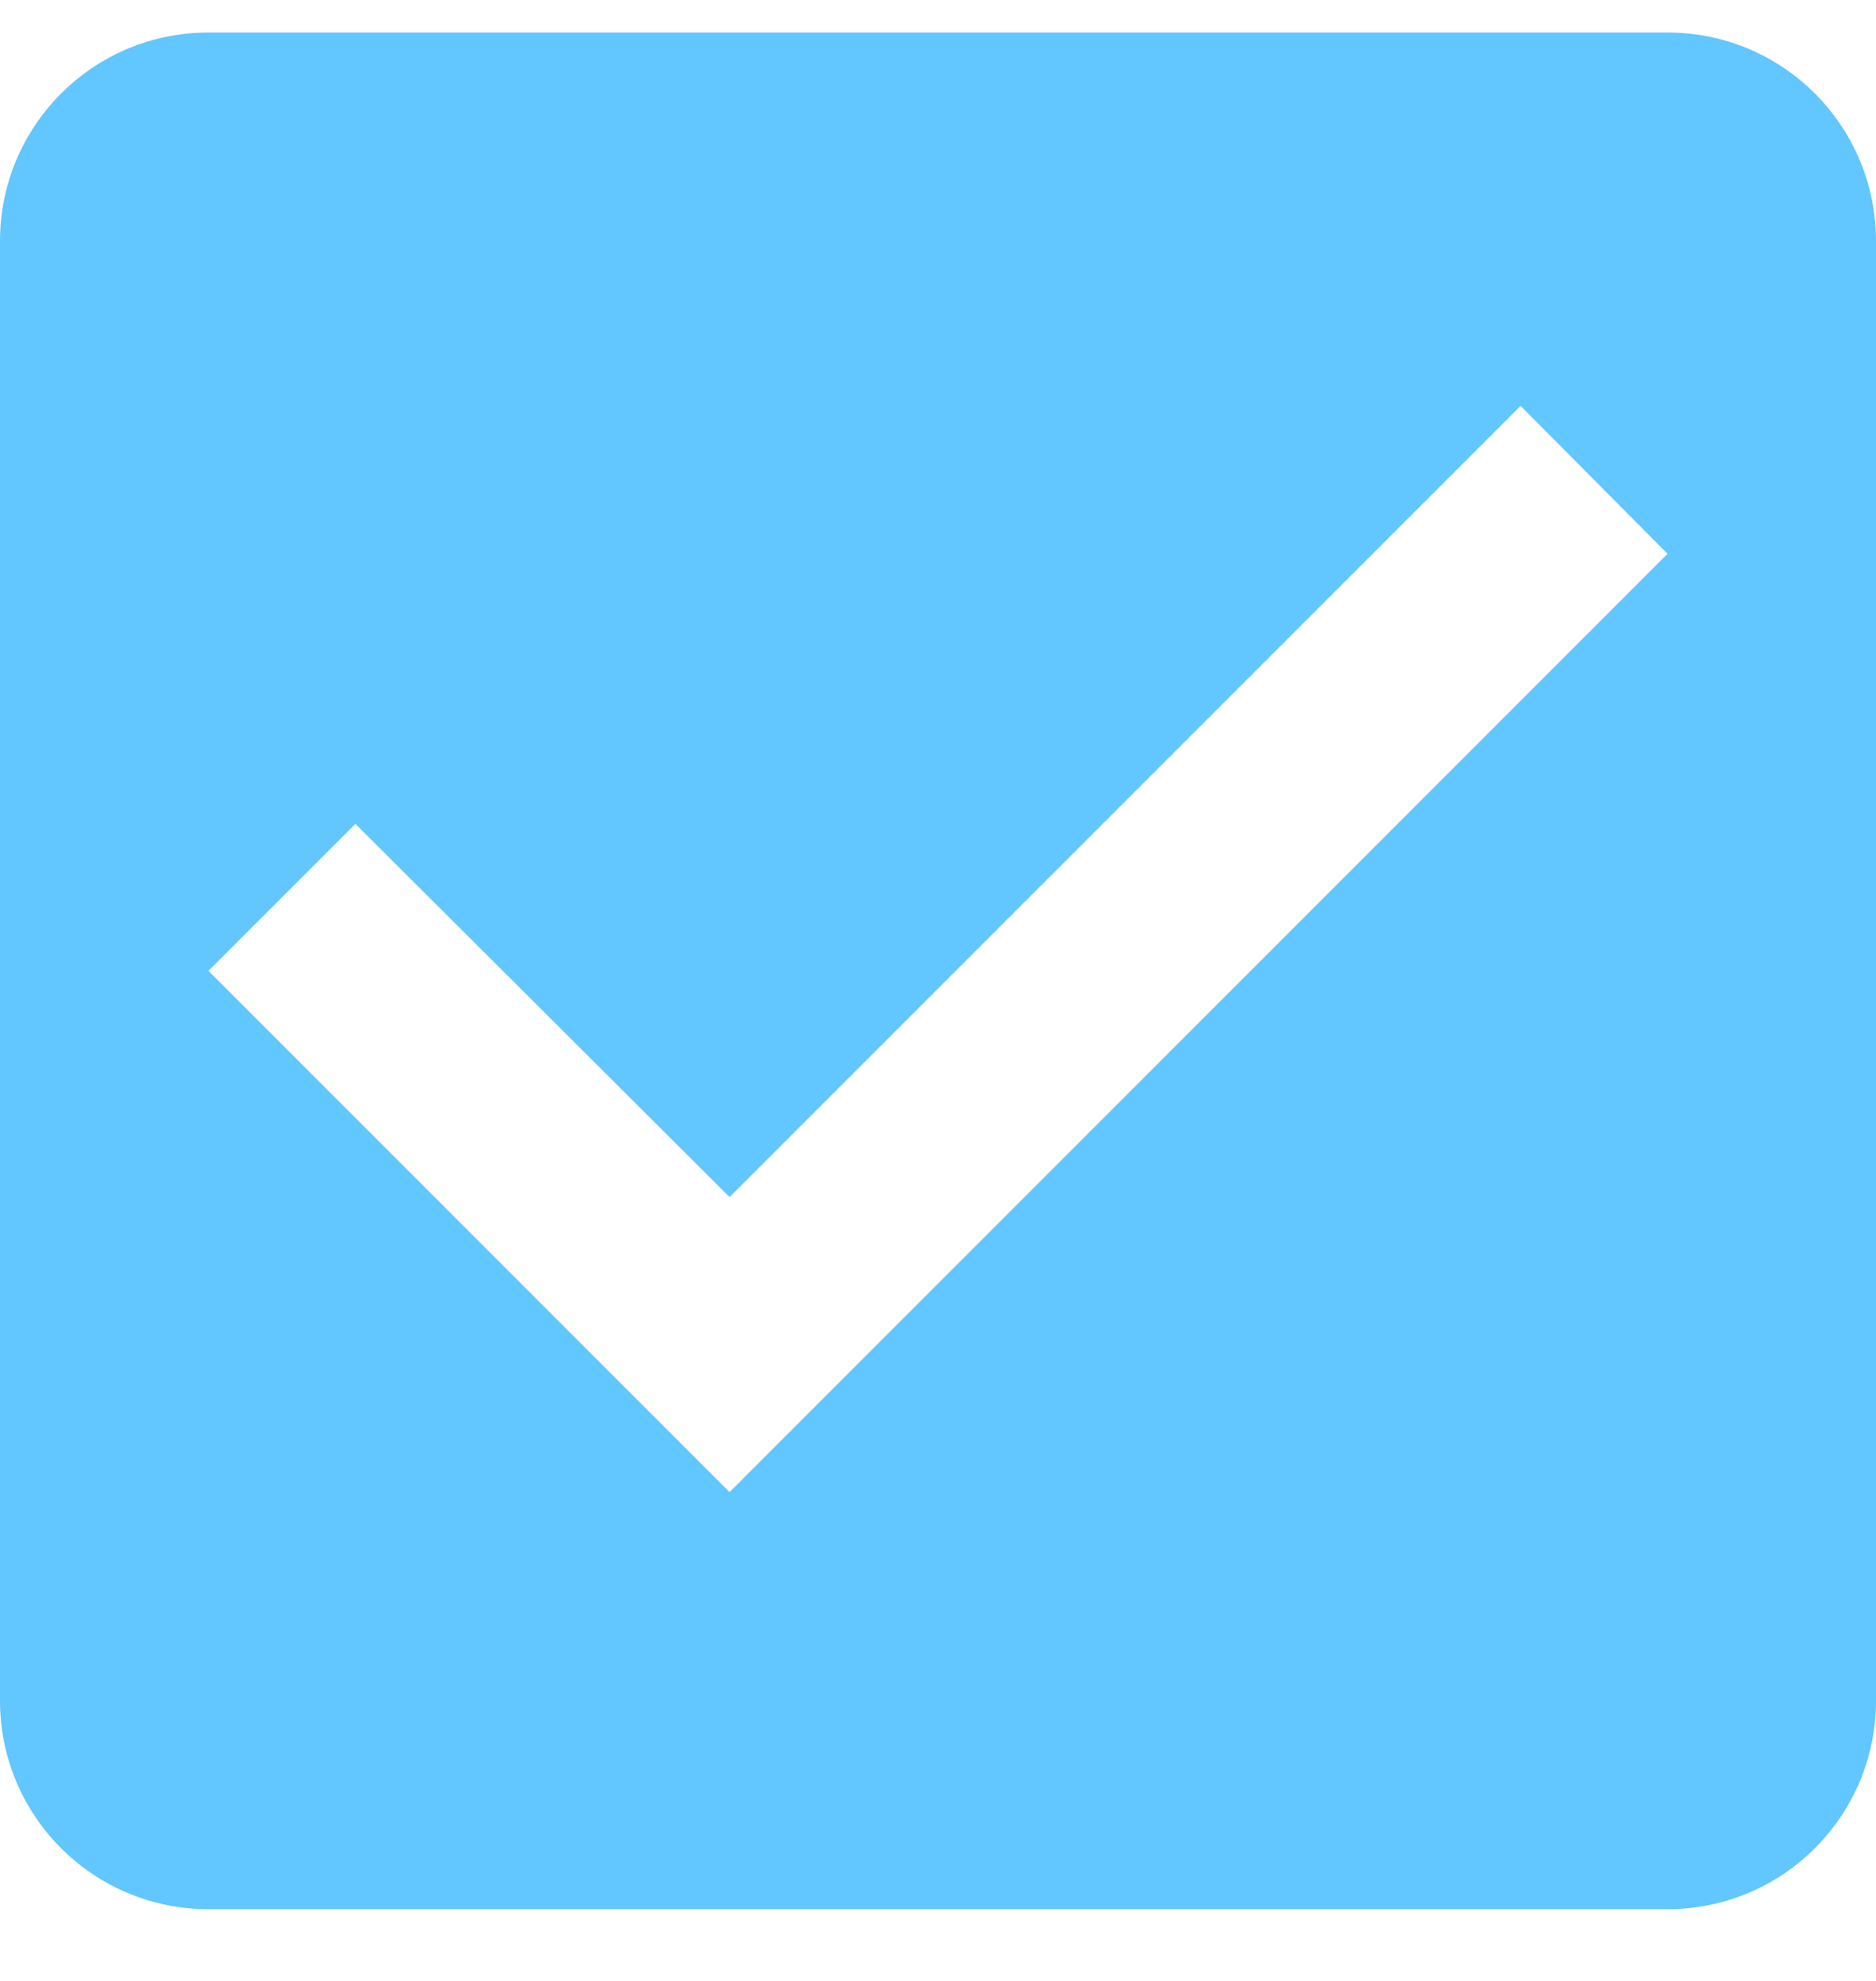 <svg width="18" height="19" viewBox="0 0 18 19" fill="none" xmlns="http://www.w3.org/2000/svg">
<path d="M16 0.312H2C0.89 0.312 0 1.212 0 2.312V16.312C0 17.413 0.89 18.312 2 18.312H16C17.11 18.312 18 17.413 18 16.312V2.312C18 1.212 17.11 0.312 16 0.312ZM7 14.312L2 9.312L3.41 7.902L7 11.482L14.59 3.893L16 5.312L7 14.312Z" fill="#62C6FF"/>
</svg>
